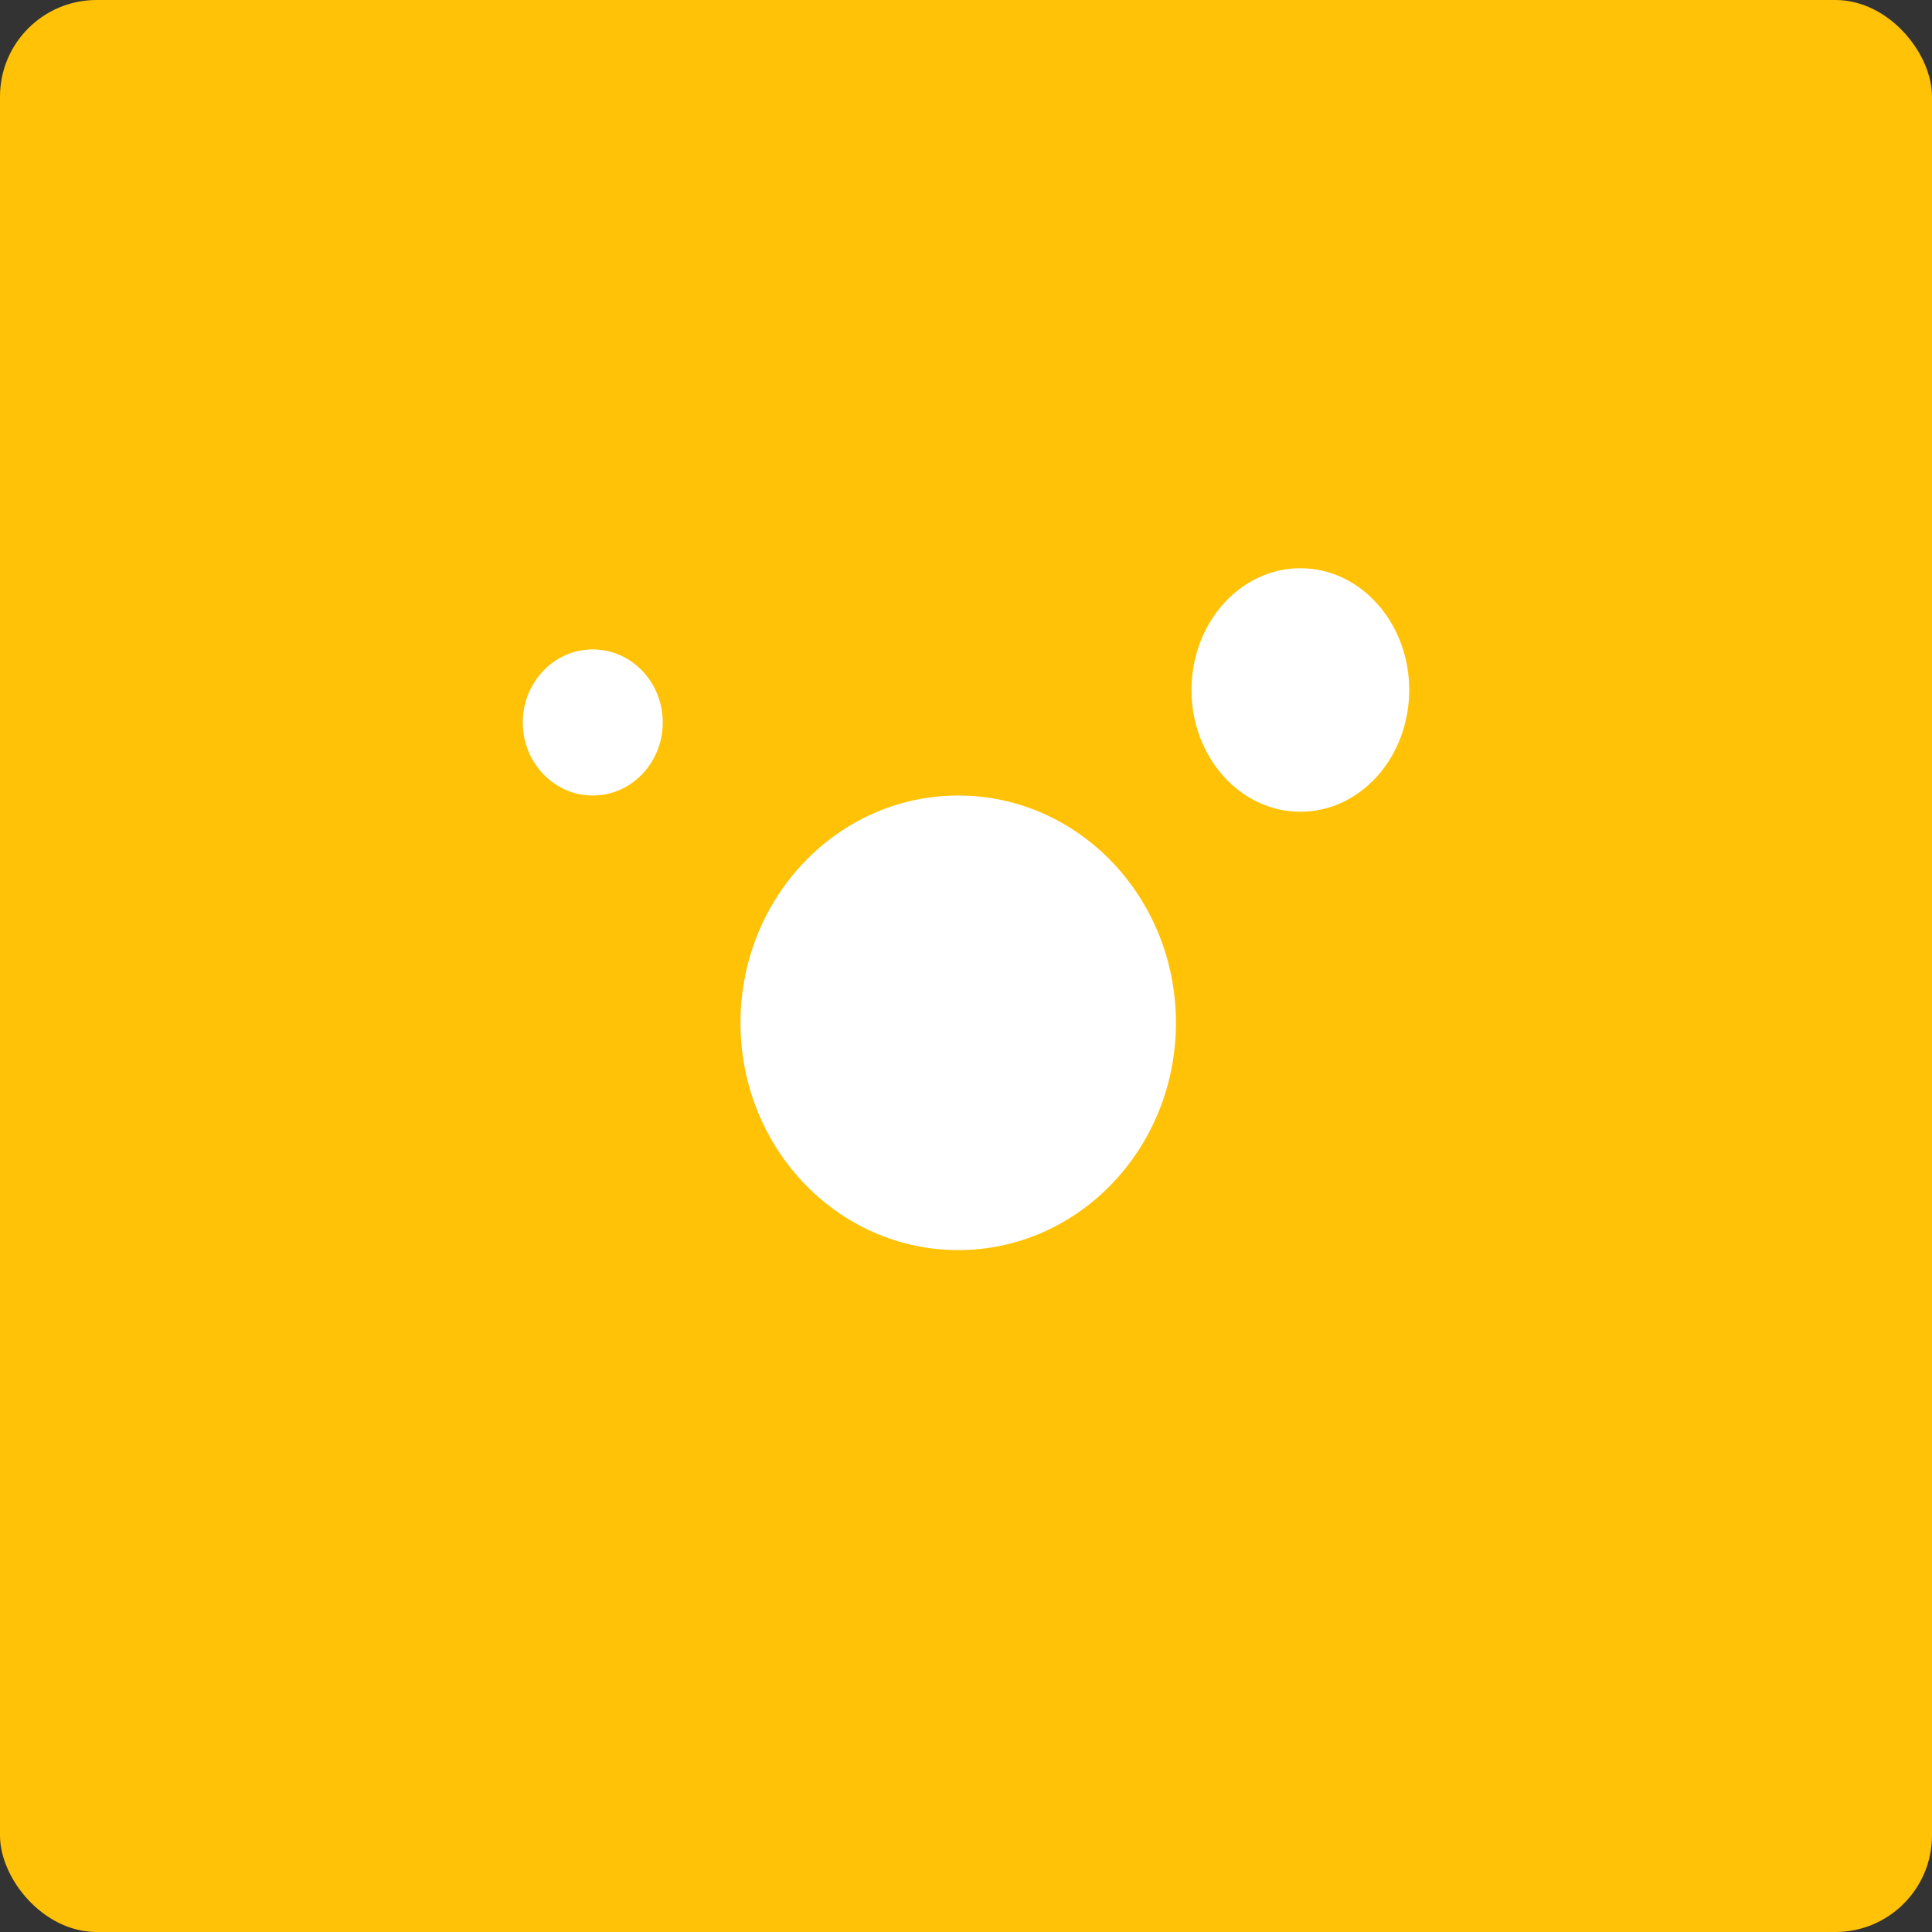 <?xml version="1.0" encoding="UTF-8"?>
<svg width="80px" height="80px" viewBox="0 0 80 80" version="1.1" xmlns="http://www.w3.org/2000/svg" xmlns:xlink="http://www.w3.org/1999/xlink">
    <rect x="0" y="0" width="80" height="80" fill="#333333" stroke="none"/>
    <!-- Generator: Sketch 52.2 (67145) - http://www.bohemiancoding.com/sketch -->
    <title>Group 2 Copy 12</title>
    <desc>Created with Sketch.</desc>
    <g id="Icons" stroke="none" strokeWidth="1" fill="none" fillRule="evenodd">
        <g id="brand" transform="translate(-95, -1589)">
            <g id="Group-2-Copy-12" transform="translate(95, 1589)">
                <rect id="Rectangle-Copy-15" fill="#FFC206" x="0" y="0" width="80" height="80" rx="4"></rect>
                <g id="Group-3-Copy" transform="translate(21.647, 23.529)" fill="#FFFFFF">
                    <ellipse id="Oval" cx="32.198" cy="5.042" rx="4.508" ry="5.042"></ellipse>
                    <path d="M18.031,28.235 C23.01,28.235 27.046,24.022 27.046,18.824 C27.046,13.626 23.01,9.412 18.031,9.412 C15.643,9.412 13.472,10.381 11.859,11.963 C10.109,13.679 9.015,16.118 9.015,18.824 C9.015,24.022 13.052,28.235 18.031,28.235 Z" id="Oval-Copy"></path>
                    <ellipse id="Oval-Copy-2" cx="2.898" cy="6.387" rx="2.898" ry="3.025"></ellipse>
                </g>
            </g>
        </g>
    </g>
</svg>